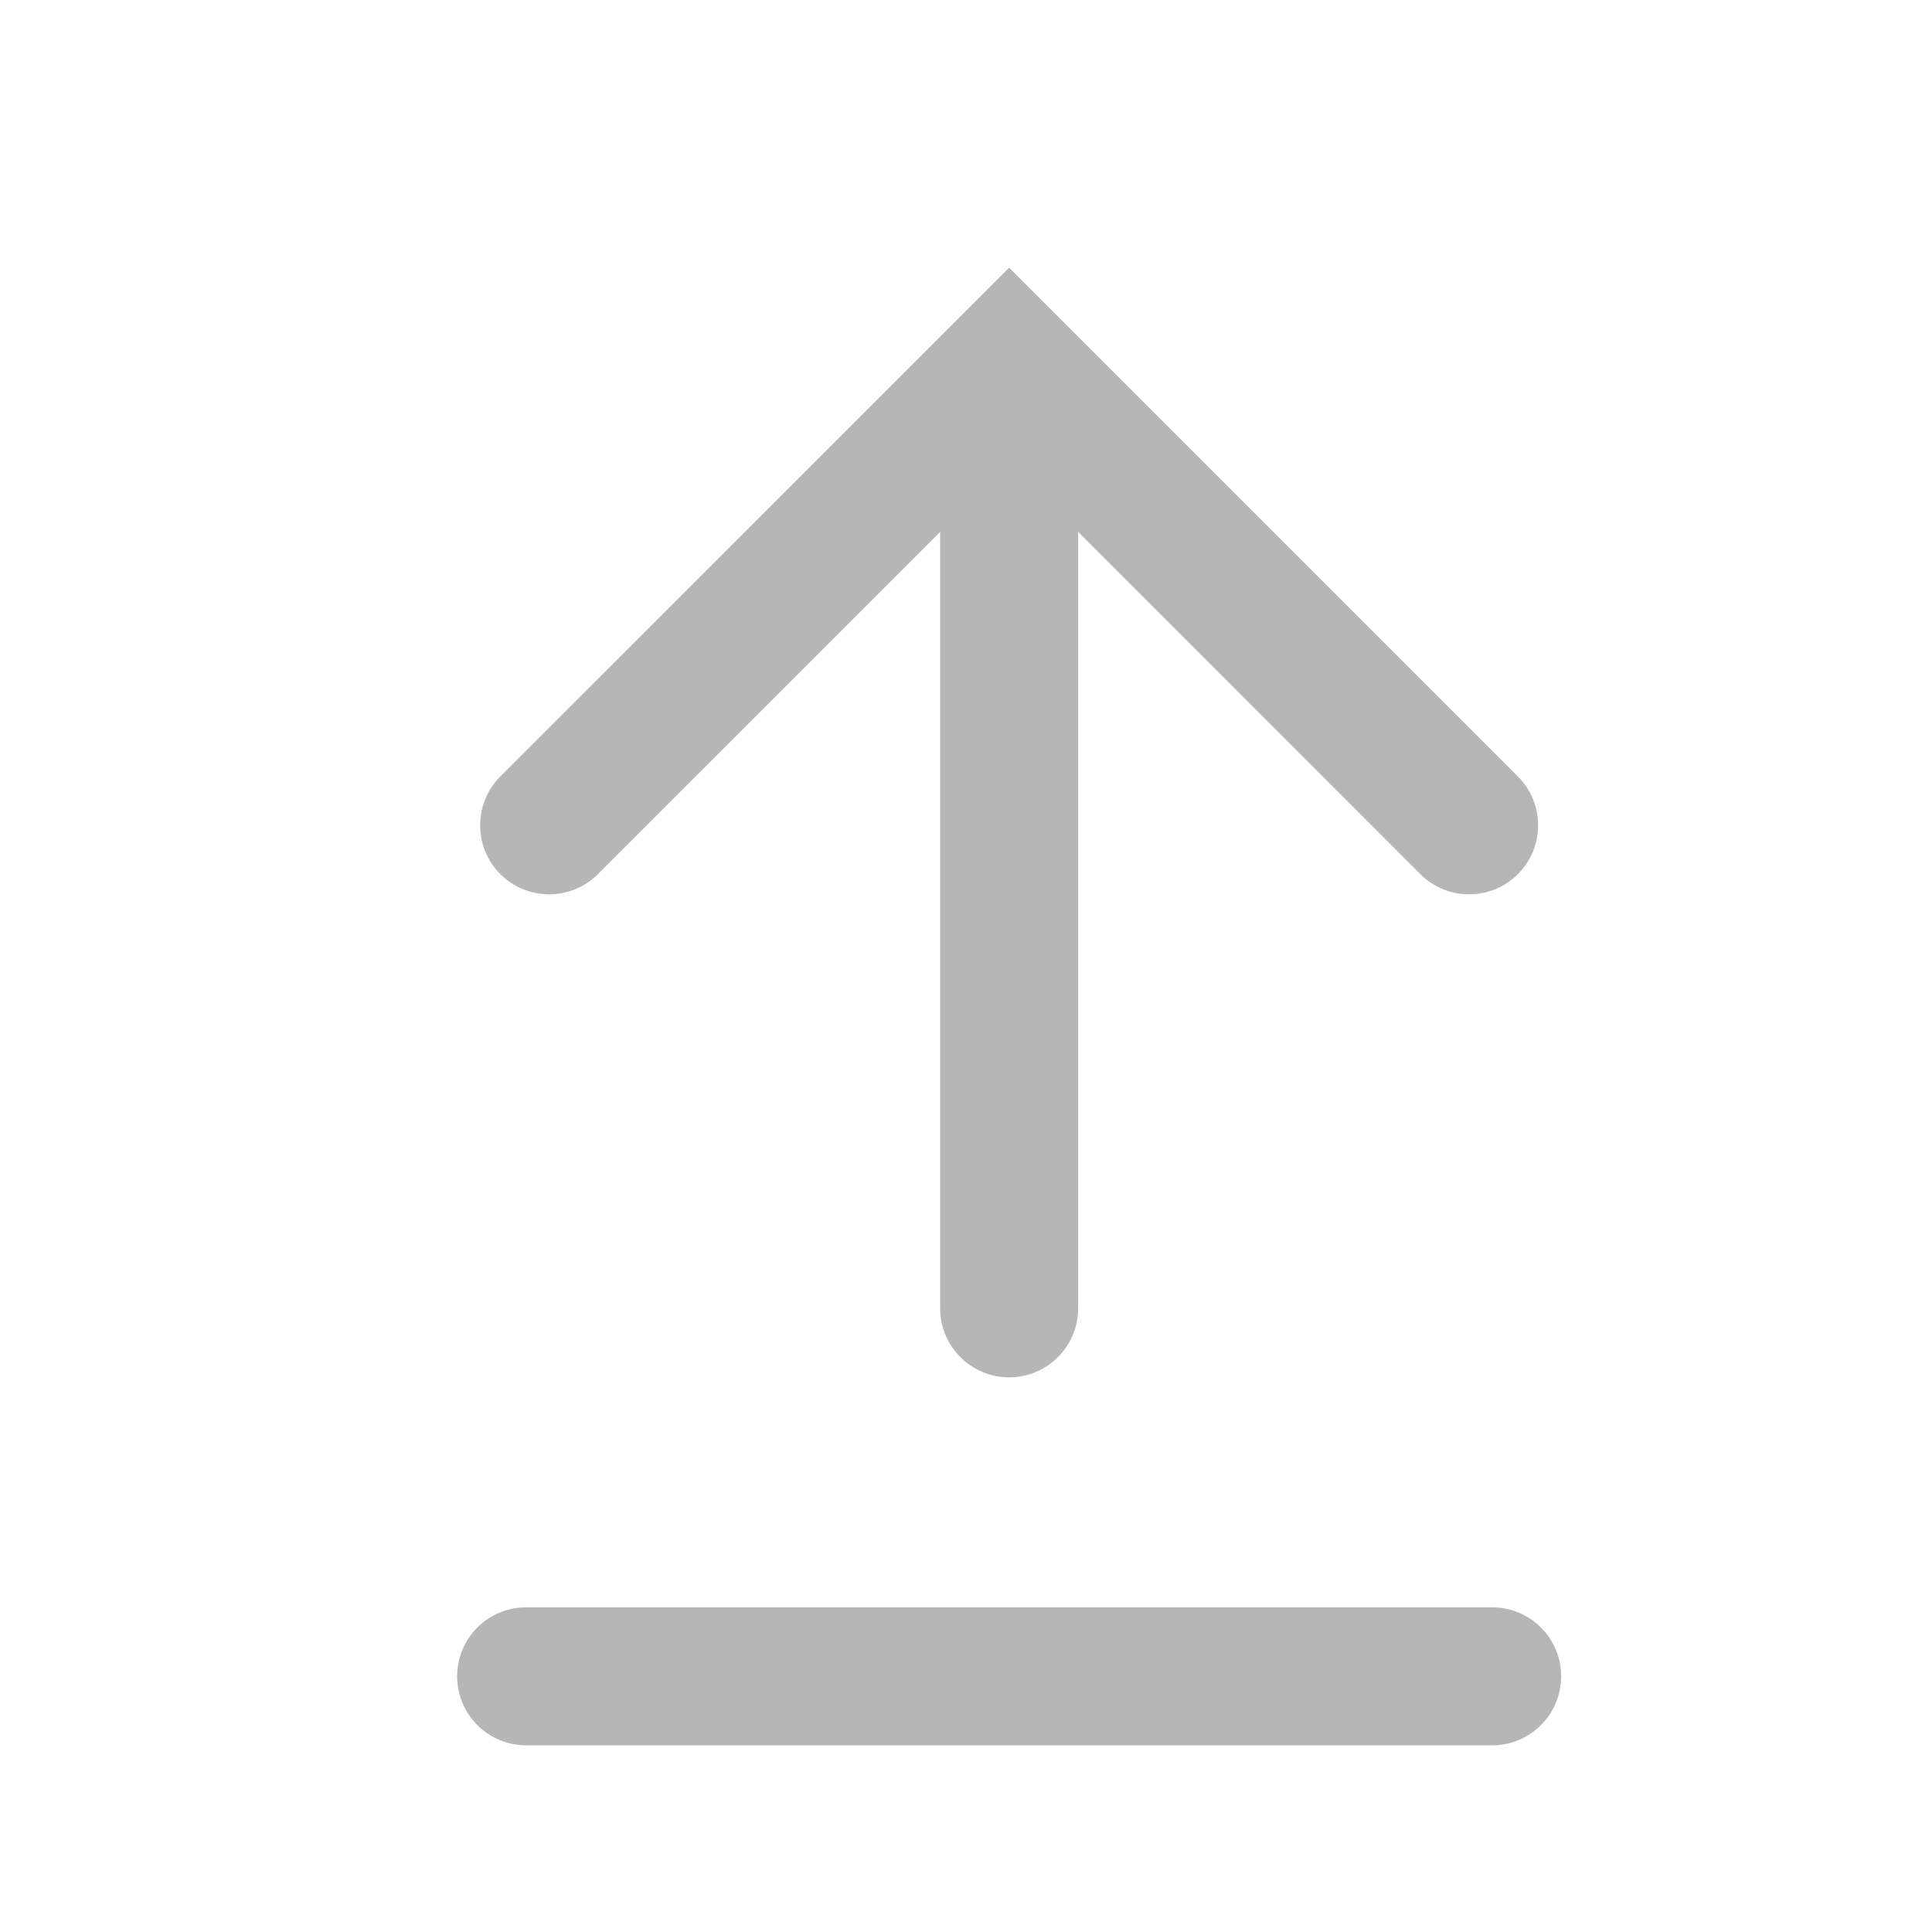 <svg width="21" height="21" viewBox="0 0 21 21" fill="none" xmlns="http://www.w3.org/2000/svg">
<path d="M4.969 18.221C4.969 17.806 5.305 17.471 5.719 17.471H16.219C16.633 17.471 16.969 17.806 16.969 18.221C16.969 18.635 16.633 18.971 16.219 18.971H5.719C5.305 18.971 4.969 18.635 4.969 18.221Z" fill="#b6b6b6"/>
<path d="M10.969 14.971C10.555 14.971 10.219 14.635 10.219 14.221V4.721C10.219 4.306 10.555 3.971 10.969 3.971C11.383 3.971 11.719 4.306 11.719 4.721V14.221C11.719 14.635 11.383 14.971 10.969 14.971Z" fill="#b6b6b6"/>
<path fill-rule="evenodd" clip-rule="evenodd" d="M10.969 2.91L16.499 8.44C16.792 8.733 16.792 9.208 16.499 9.501C16.206 9.794 15.731 9.794 15.438 9.501L10.969 5.031L6.499 9.501C6.206 9.794 5.731 9.794 5.438 9.501C5.146 9.208 5.146 8.733 5.438 8.44L10.969 2.91Z" fill="#b6b6b6"/>
</svg>

